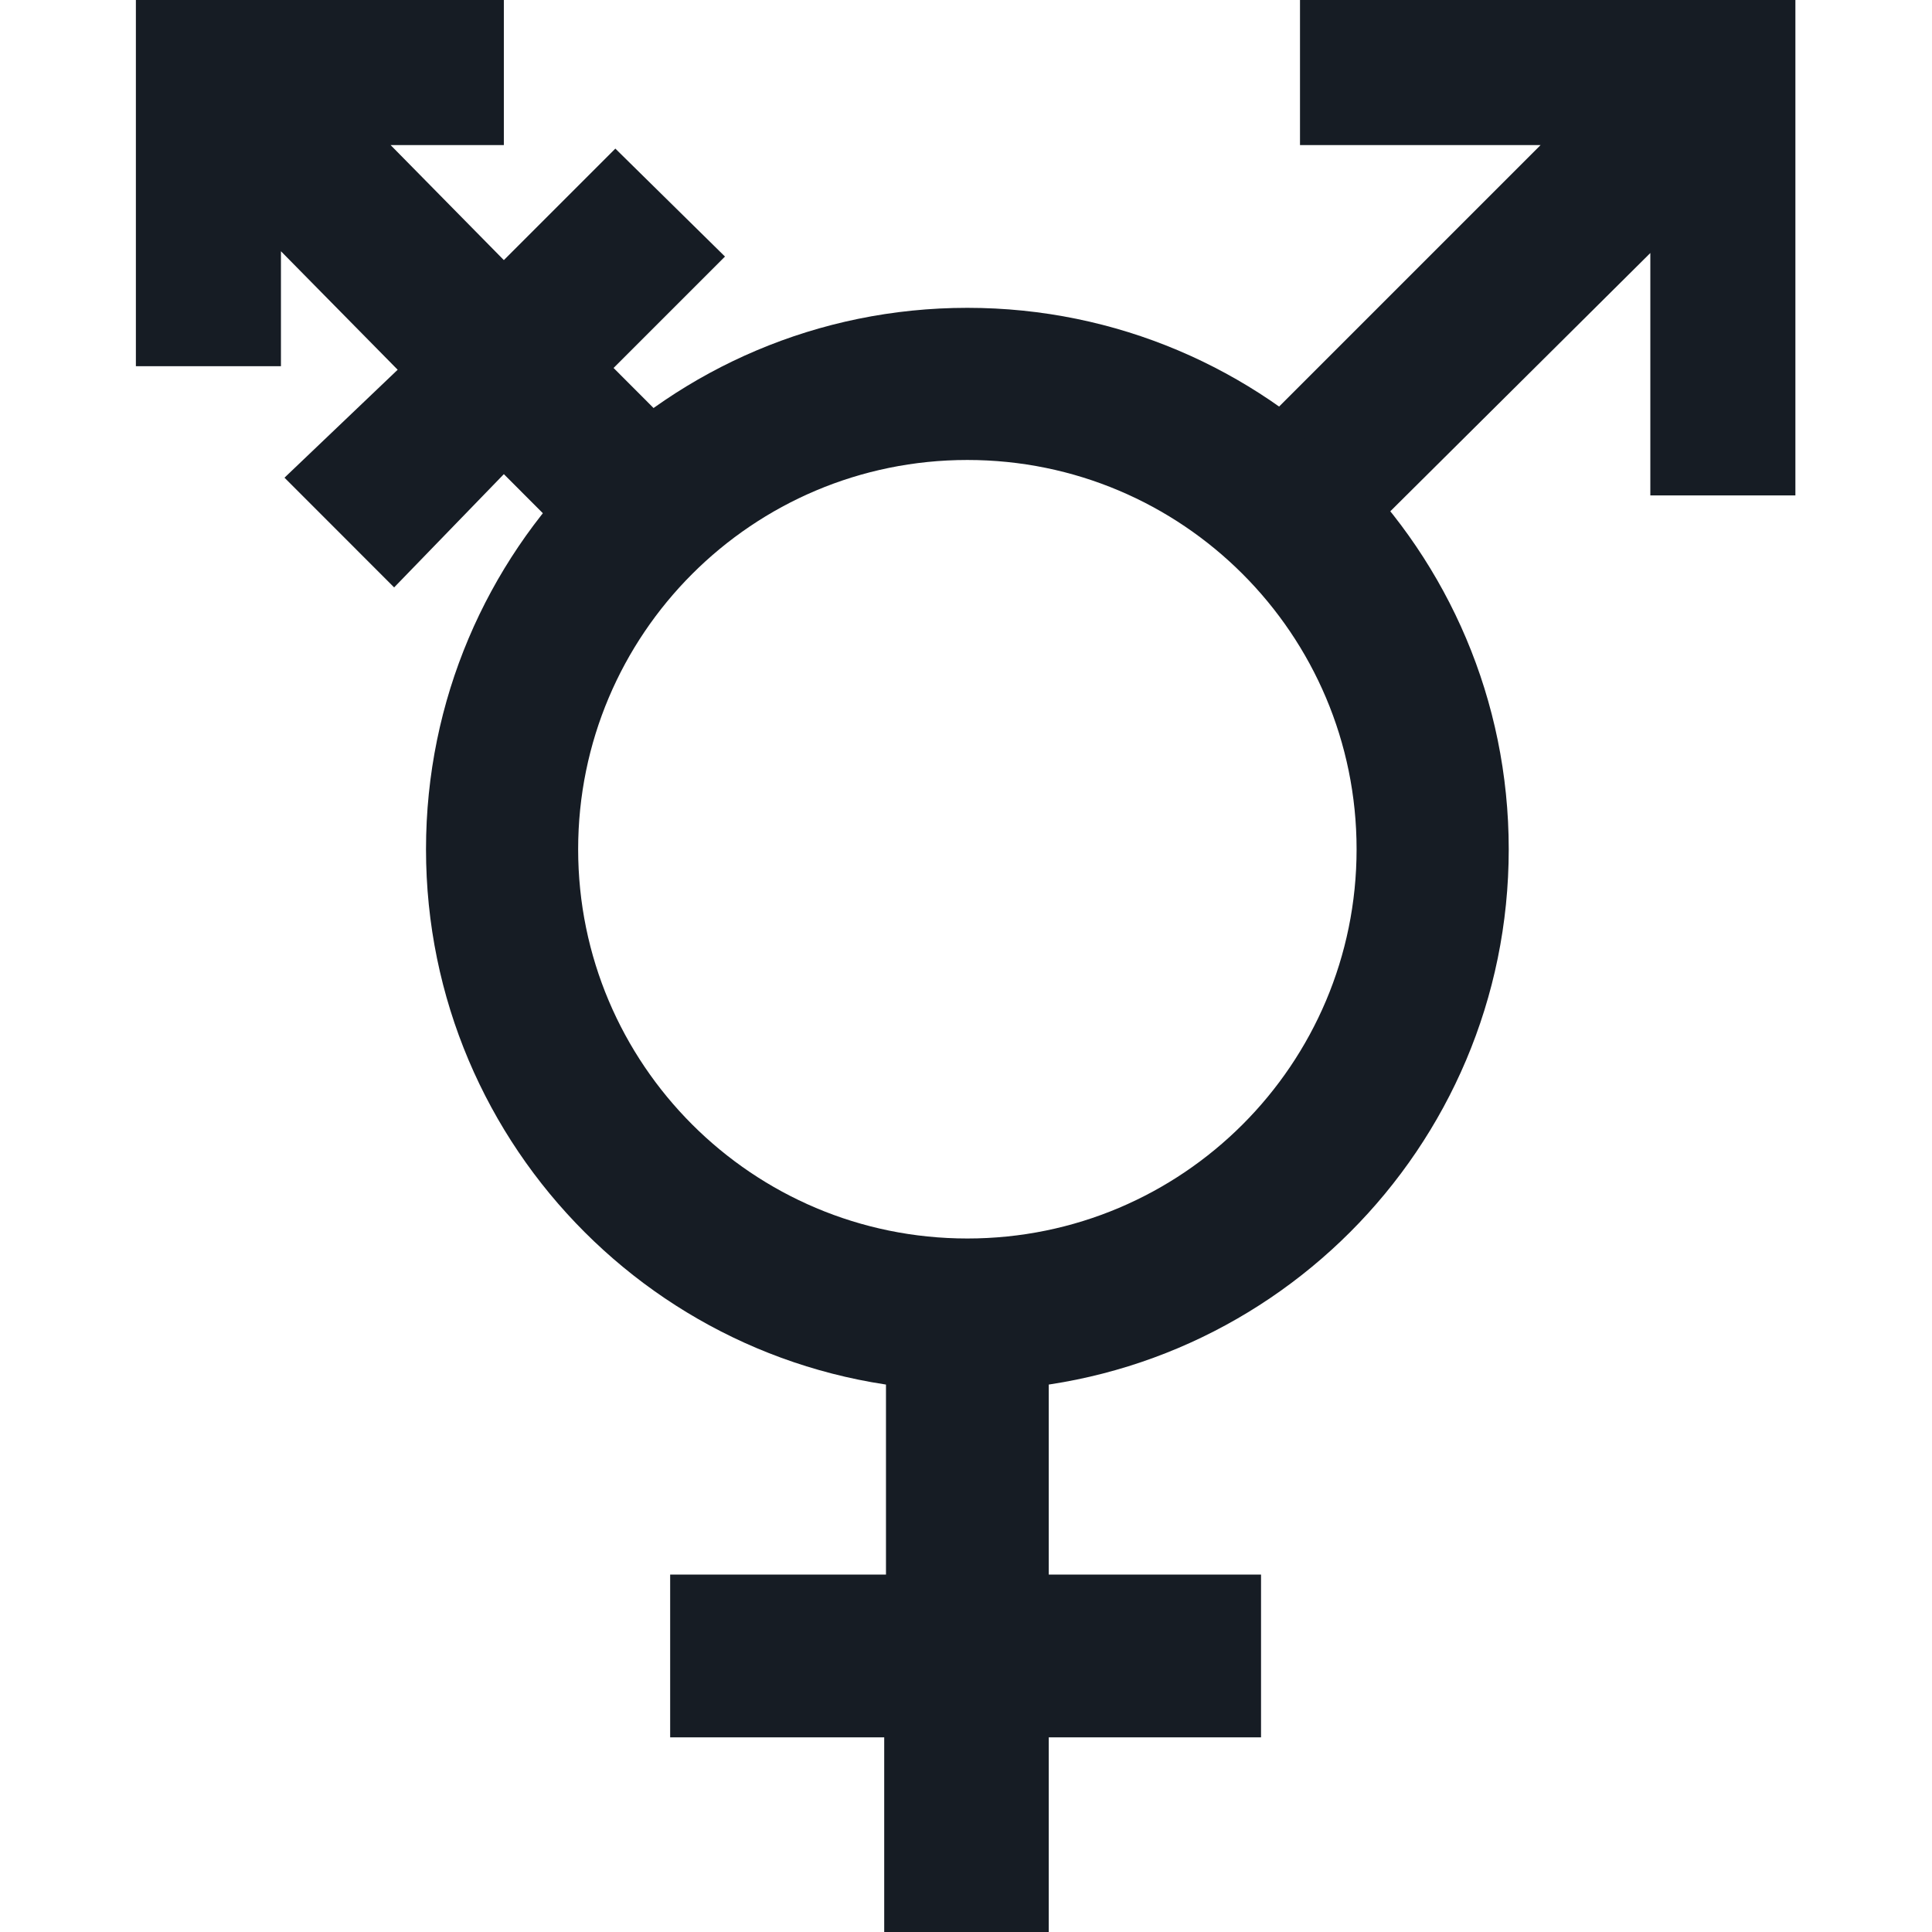 <svg xmlns="http://www.w3.org/2000/svg" width="24" height="24" viewBox="0 0 24 24" fill="none">
  <path fill-rule="evenodd" clip-rule="evenodd" d="M12.017 17.275C15.731 17.275 18.742 14.264 18.742 10.55C18.742 6.835 15.731 3.824 12.017 3.824C8.303 3.824 5.292 6.835 5.292 10.55C5.292 14.264 8.303 17.275 12.017 17.275ZM12.017 15.385C14.688 15.385 16.852 13.22 16.852 10.55C16.852 7.879 14.688 5.714 12.017 5.714C9.347 5.714 7.182 7.879 7.182 10.55C7.182 13.22 9.347 15.385 12.017 15.385Z" fill="#161C24"/>
  <path d="M19.138 1.802L15.841 5.099L17.226 6.396L20.501 3.143V6.154H22.303V0H16.149V1.802H19.138Z" fill="#161C24"/>
  <path d="M7.622 4.571L8.149 5.099L6.83 6.462L6.259 5.89L4.896 7.297L3.534 5.934L4.94 4.593L3.49 3.121V4.549H1.688V0H6.259V1.802H4.852L6.259 3.231L7.644 1.846L9.006 3.187L7.622 4.571Z" fill="#161C24"/>
  <path d="M11.006 19.56V17.143H13.028V19.56H15.665V21.582H13.028V24H10.984V21.582H8.325V19.56H11.006Z" fill="#161C24"/>
</svg>